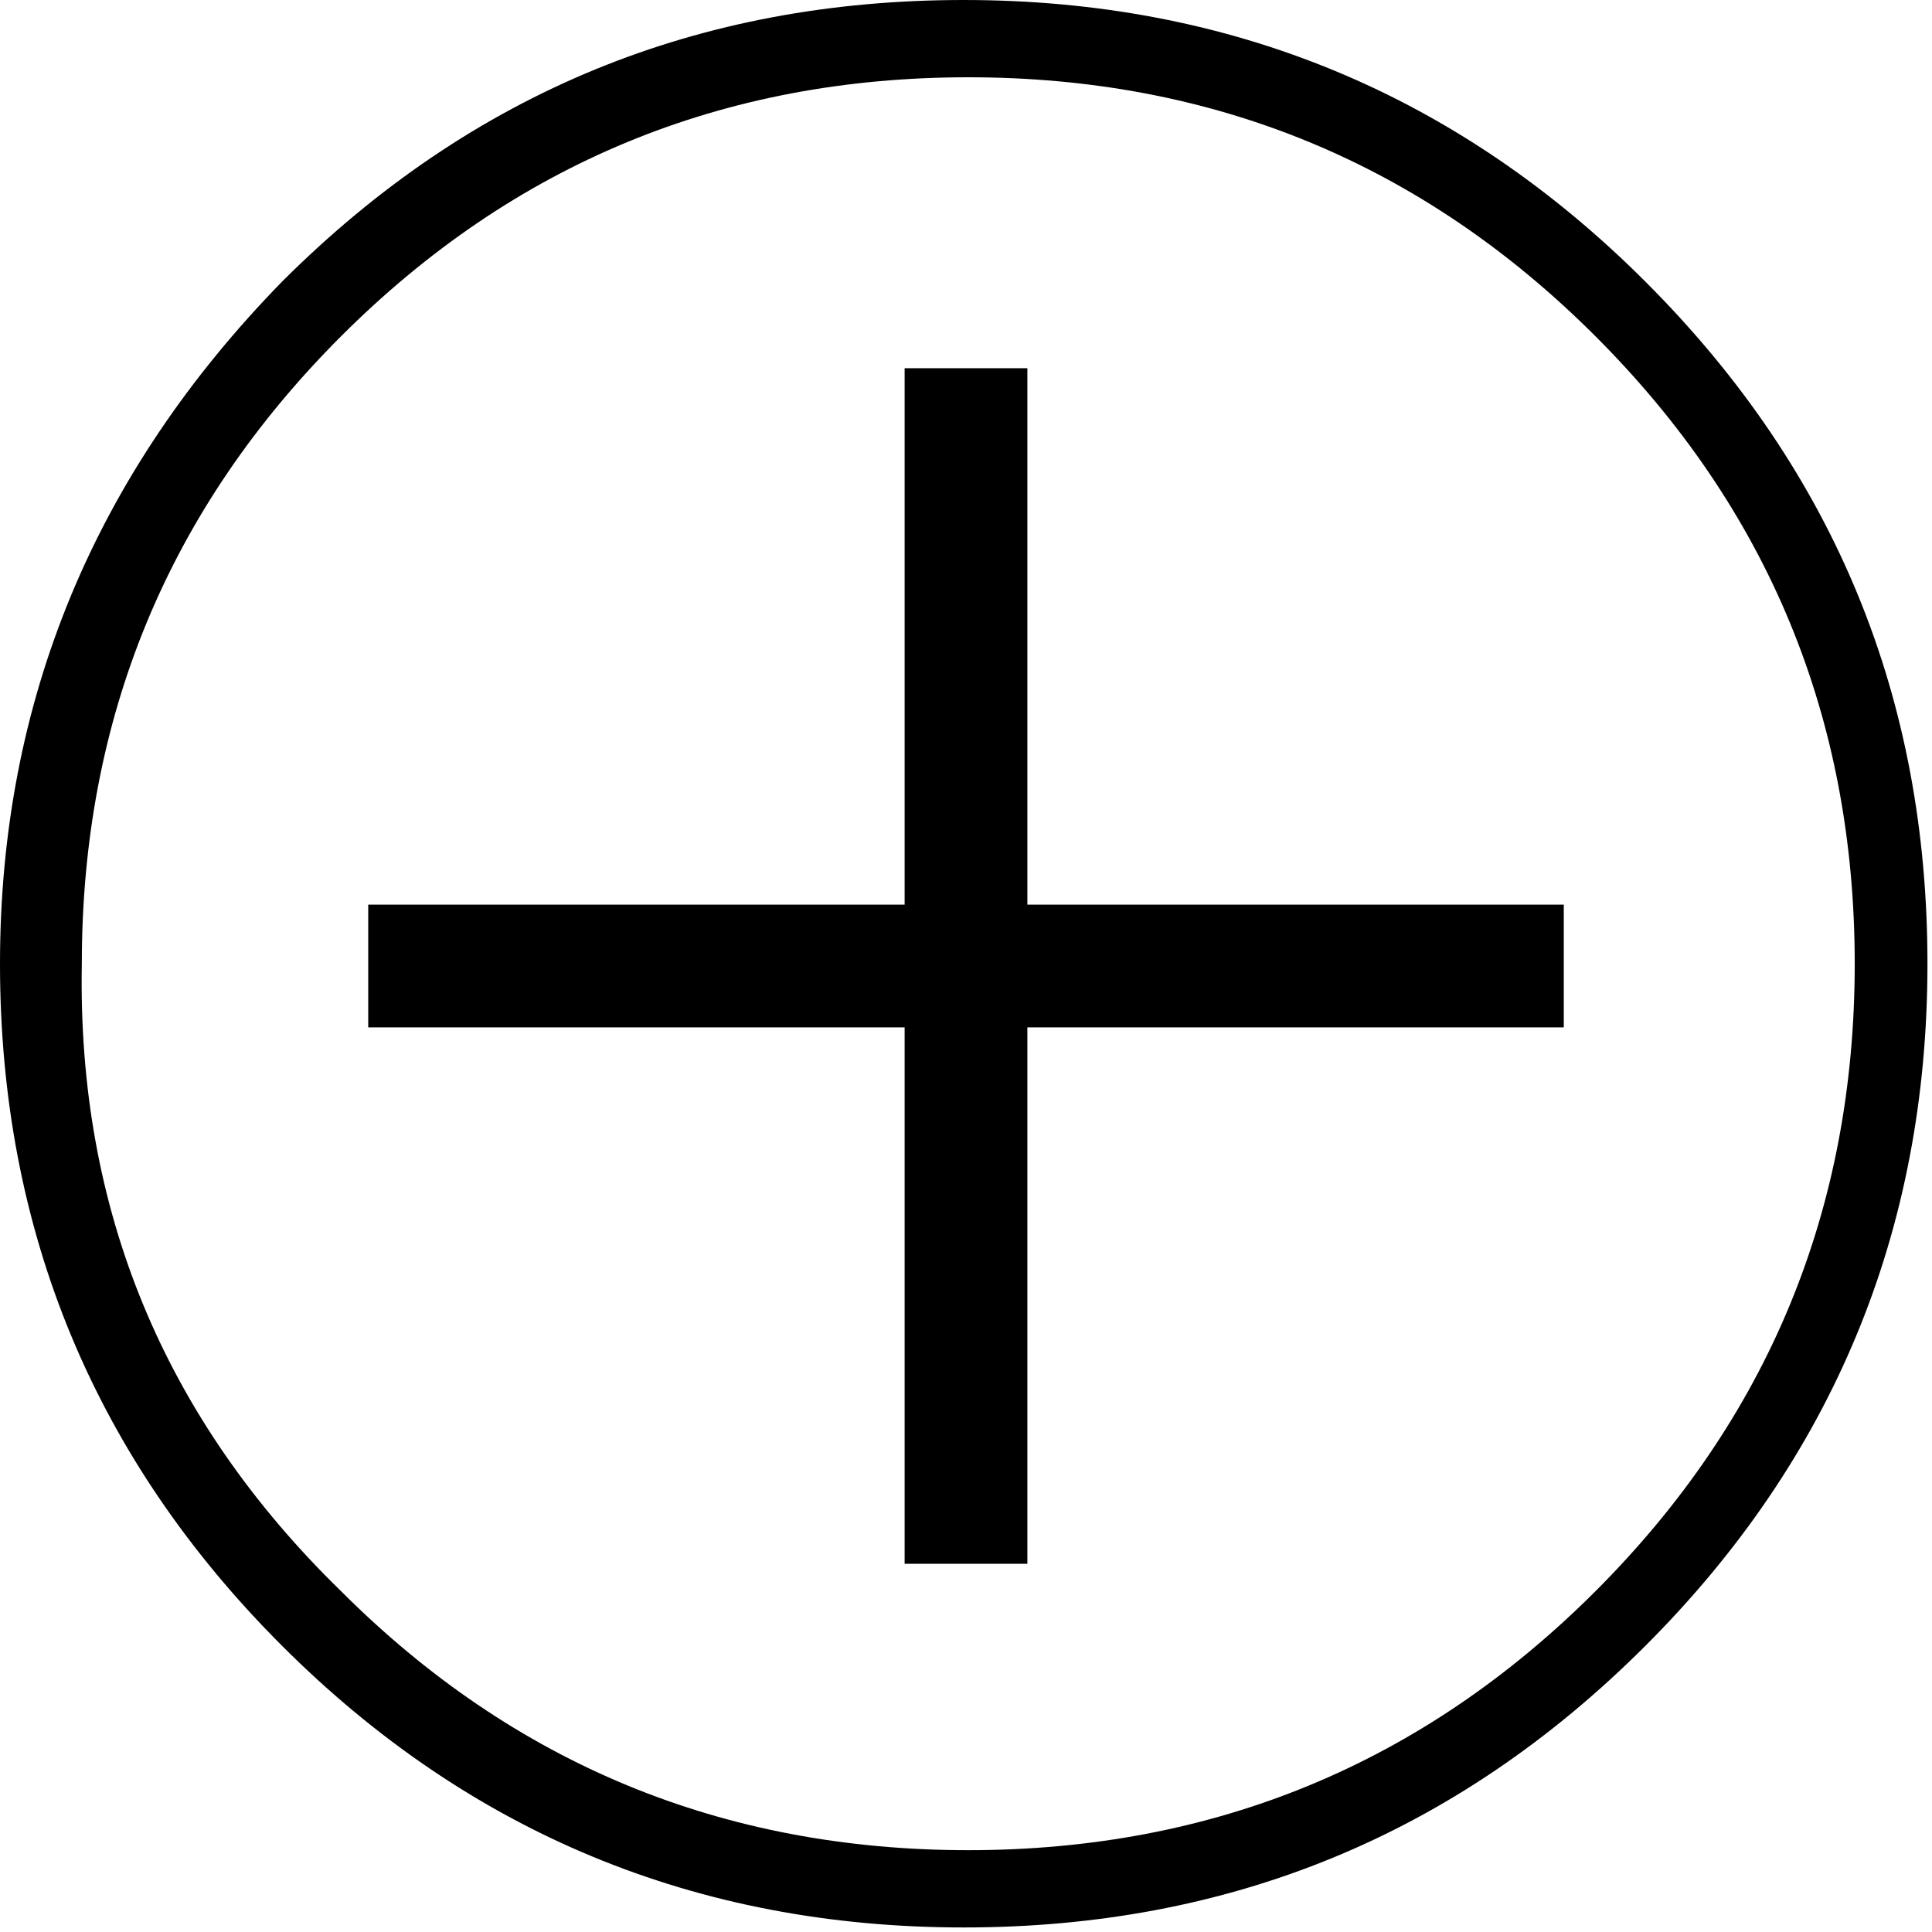 <?xml version="1.0" encoding="utf-8"?>
<!-- Generator: Adobe Illustrator 22.1.0, SVG Export Plug-In . SVG Version: 6.00 Build 0)  -->
<svg version="1.1" id="Filled_Old_Icons" xmlns="http://www.w3.org/2000/svg" xmlns:xlink="http://www.w3.org/1999/xlink" x="0px"
	 y="0px" viewBox="0 0 42.5 42.5" style="enable-background:new 0 0 42.5 42.5;" xml:space="preserve">
<g>
	<path d="M6.2,6.2c4.2-4.2,9.2-6.2,15-6.2c5.9,0,10.9,2.1,15,6.2c4.2,4.2,6.2,9.2,6.2,15c0,5.9-2.1,10.9-6.2,15
		c-4.2,4.2-9.2,6.2-15,6.2c-5.9,0-10.9-2.1-15-6.2C2.1,32.1,0,27.1,0,21.2C0,15.4,2.1,10.4,6.2,6.2z M7.5,35
		c3.8,3.8,8.4,5.7,13.8,5.7c5.4,0,10-1.9,13.8-5.7c3.8-3.8,5.7-8.4,5.7-13.8c0-5.4-1.9-10-5.7-13.8c-3.8-3.8-8.4-5.7-13.8-5.7
		c-5.4,0-10,1.9-13.8,5.7c-3.8,3.8-5.7,8.4-5.7,13.8C1.7,26.6,3.6,31.2,7.5,35z"/>
</g>
<g>
	<rect x="19.9" y="8.1" width="2.7" height="26.3"/>
	<rect x="19.9" y="8.1" transform="matrix(6.123234e-17 -1 1 6.123234e-17 -9.094947e-13 42.5)" width="2.7" height="26.3"/>
</g>
</svg>
